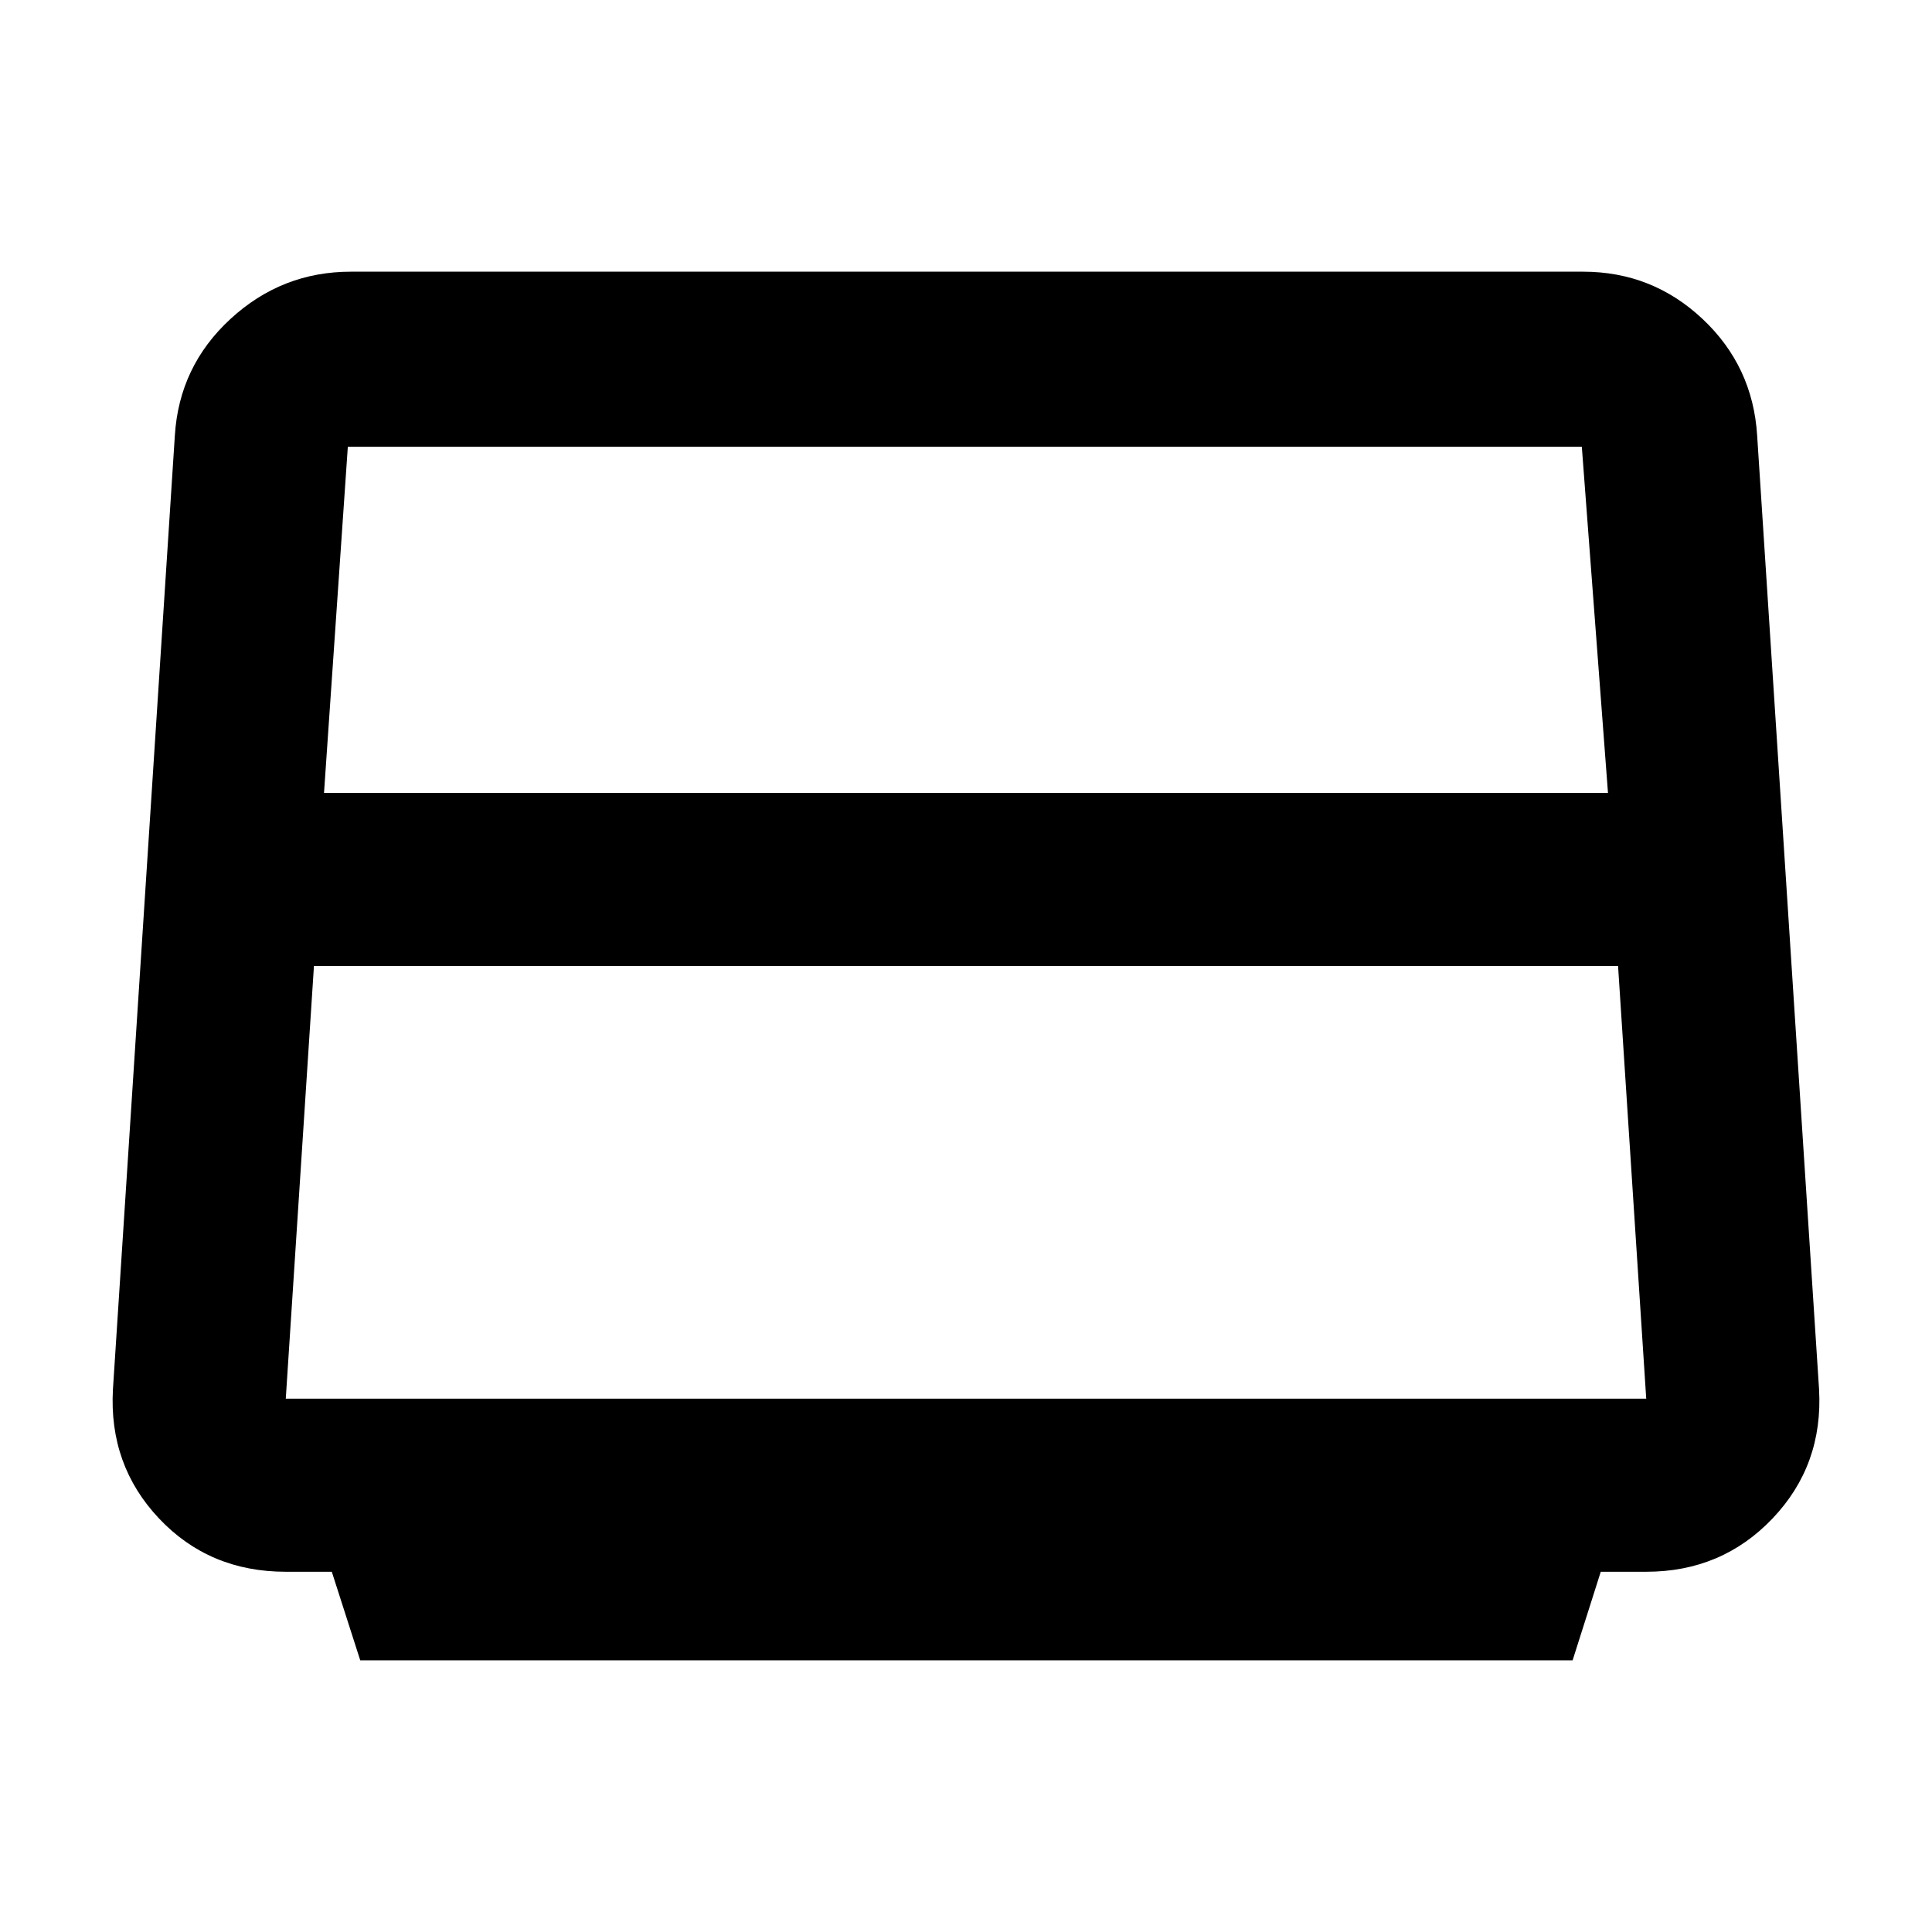 <svg xmlns="http://www.w3.org/2000/svg" height="24" viewBox="0 -960 960 960" width="24"><path d="m179-135-14.13-44h-22.827Q104-179 79-205.5t-22.879-64.192L86.88-743.538Q89-778 114.5-801.5t59.872-23.5h612.256Q821-825 846-801.5t27.121 57.962l30.758 473.846Q906-232 880.781-205.5 855.561-179 818-179h-22.591l-13.985 44H179Zm-18-431h638l-13-172H172.833L161-566Zm-5 86-14 215h676l-13.993-215H156Zm324-22Z"/></svg>